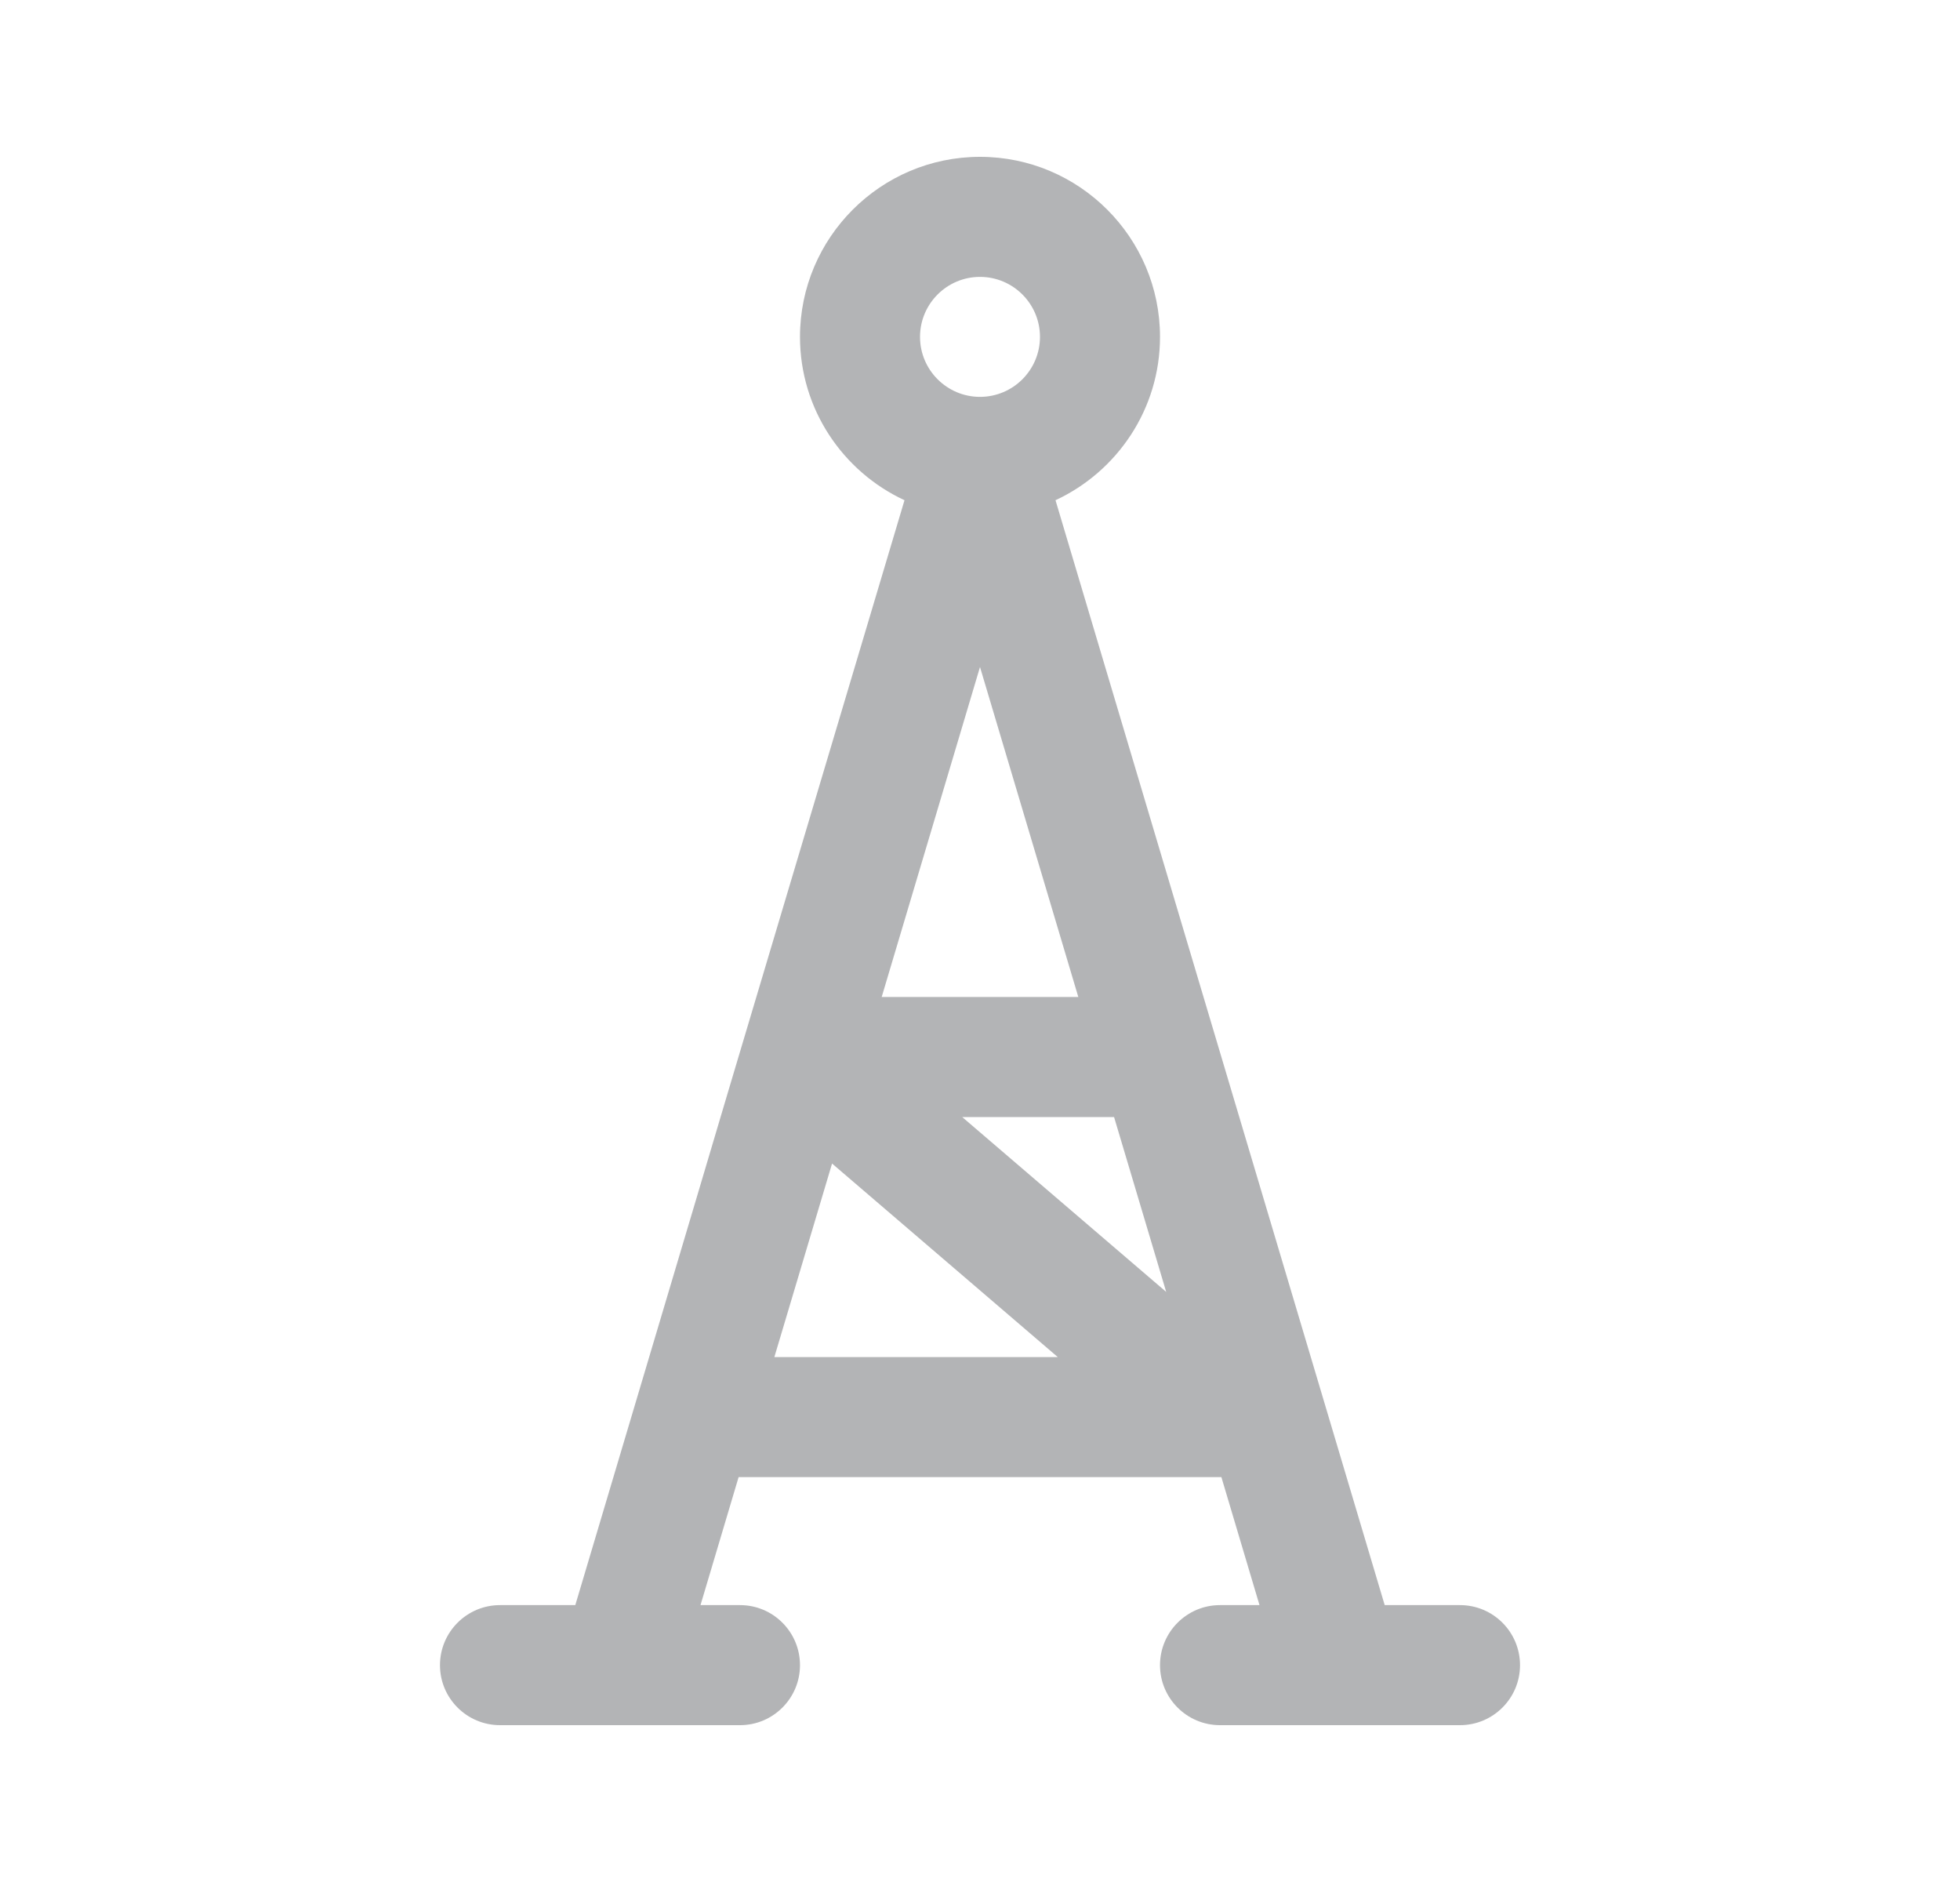 <svg width="25" height="24" viewBox="0 0 25 24" fill="none" xmlns="http://www.w3.org/2000/svg">
<path d="M18.622 20.469H17.662C16.698 17.235 19.972 28.22 13.463 6.379C14.249 6.014 14.796 5.218 14.796 4.296C14.796 3.03 13.766 2 12.5 2C11.234 2 10.204 3.03 10.204 4.296C10.204 5.218 10.751 6.014 11.537 6.379C7.8 18.9 10.667 9.298 7.338 20.469H6.378C5.955 20.469 5.612 20.812 5.612 21.235C5.612 21.657 5.955 22 6.378 22H9.439C9.861 22 10.204 21.657 10.204 21.235C10.204 20.812 9.861 20.469 9.439 20.469H8.935L9.421 18.837H15.56H15.579L16.065 20.469H15.561C15.139 20.469 14.796 20.812 14.796 21.235C14.796 21.657 15.139 22 15.561 22H18.622C19.045 22 19.388 21.657 19.388 21.235C19.388 20.812 19.045 20.469 18.622 20.469ZM14.21 14.245L14.875 16.475L12.273 14.245H14.21ZM11.246 12.714L12.5 8.506L13.754 12.714H11.246ZM12.5 3.531C12.922 3.531 13.265 3.874 13.265 4.296C13.265 4.718 12.922 5.061 12.5 5.061C12.078 5.061 11.735 4.718 11.735 4.296C11.735 3.874 12.078 3.531 12.5 3.531ZM10.613 14.838L13.492 17.306H9.877L10.613 14.838Z" fill="#B3B4B6"/>
</svg>
